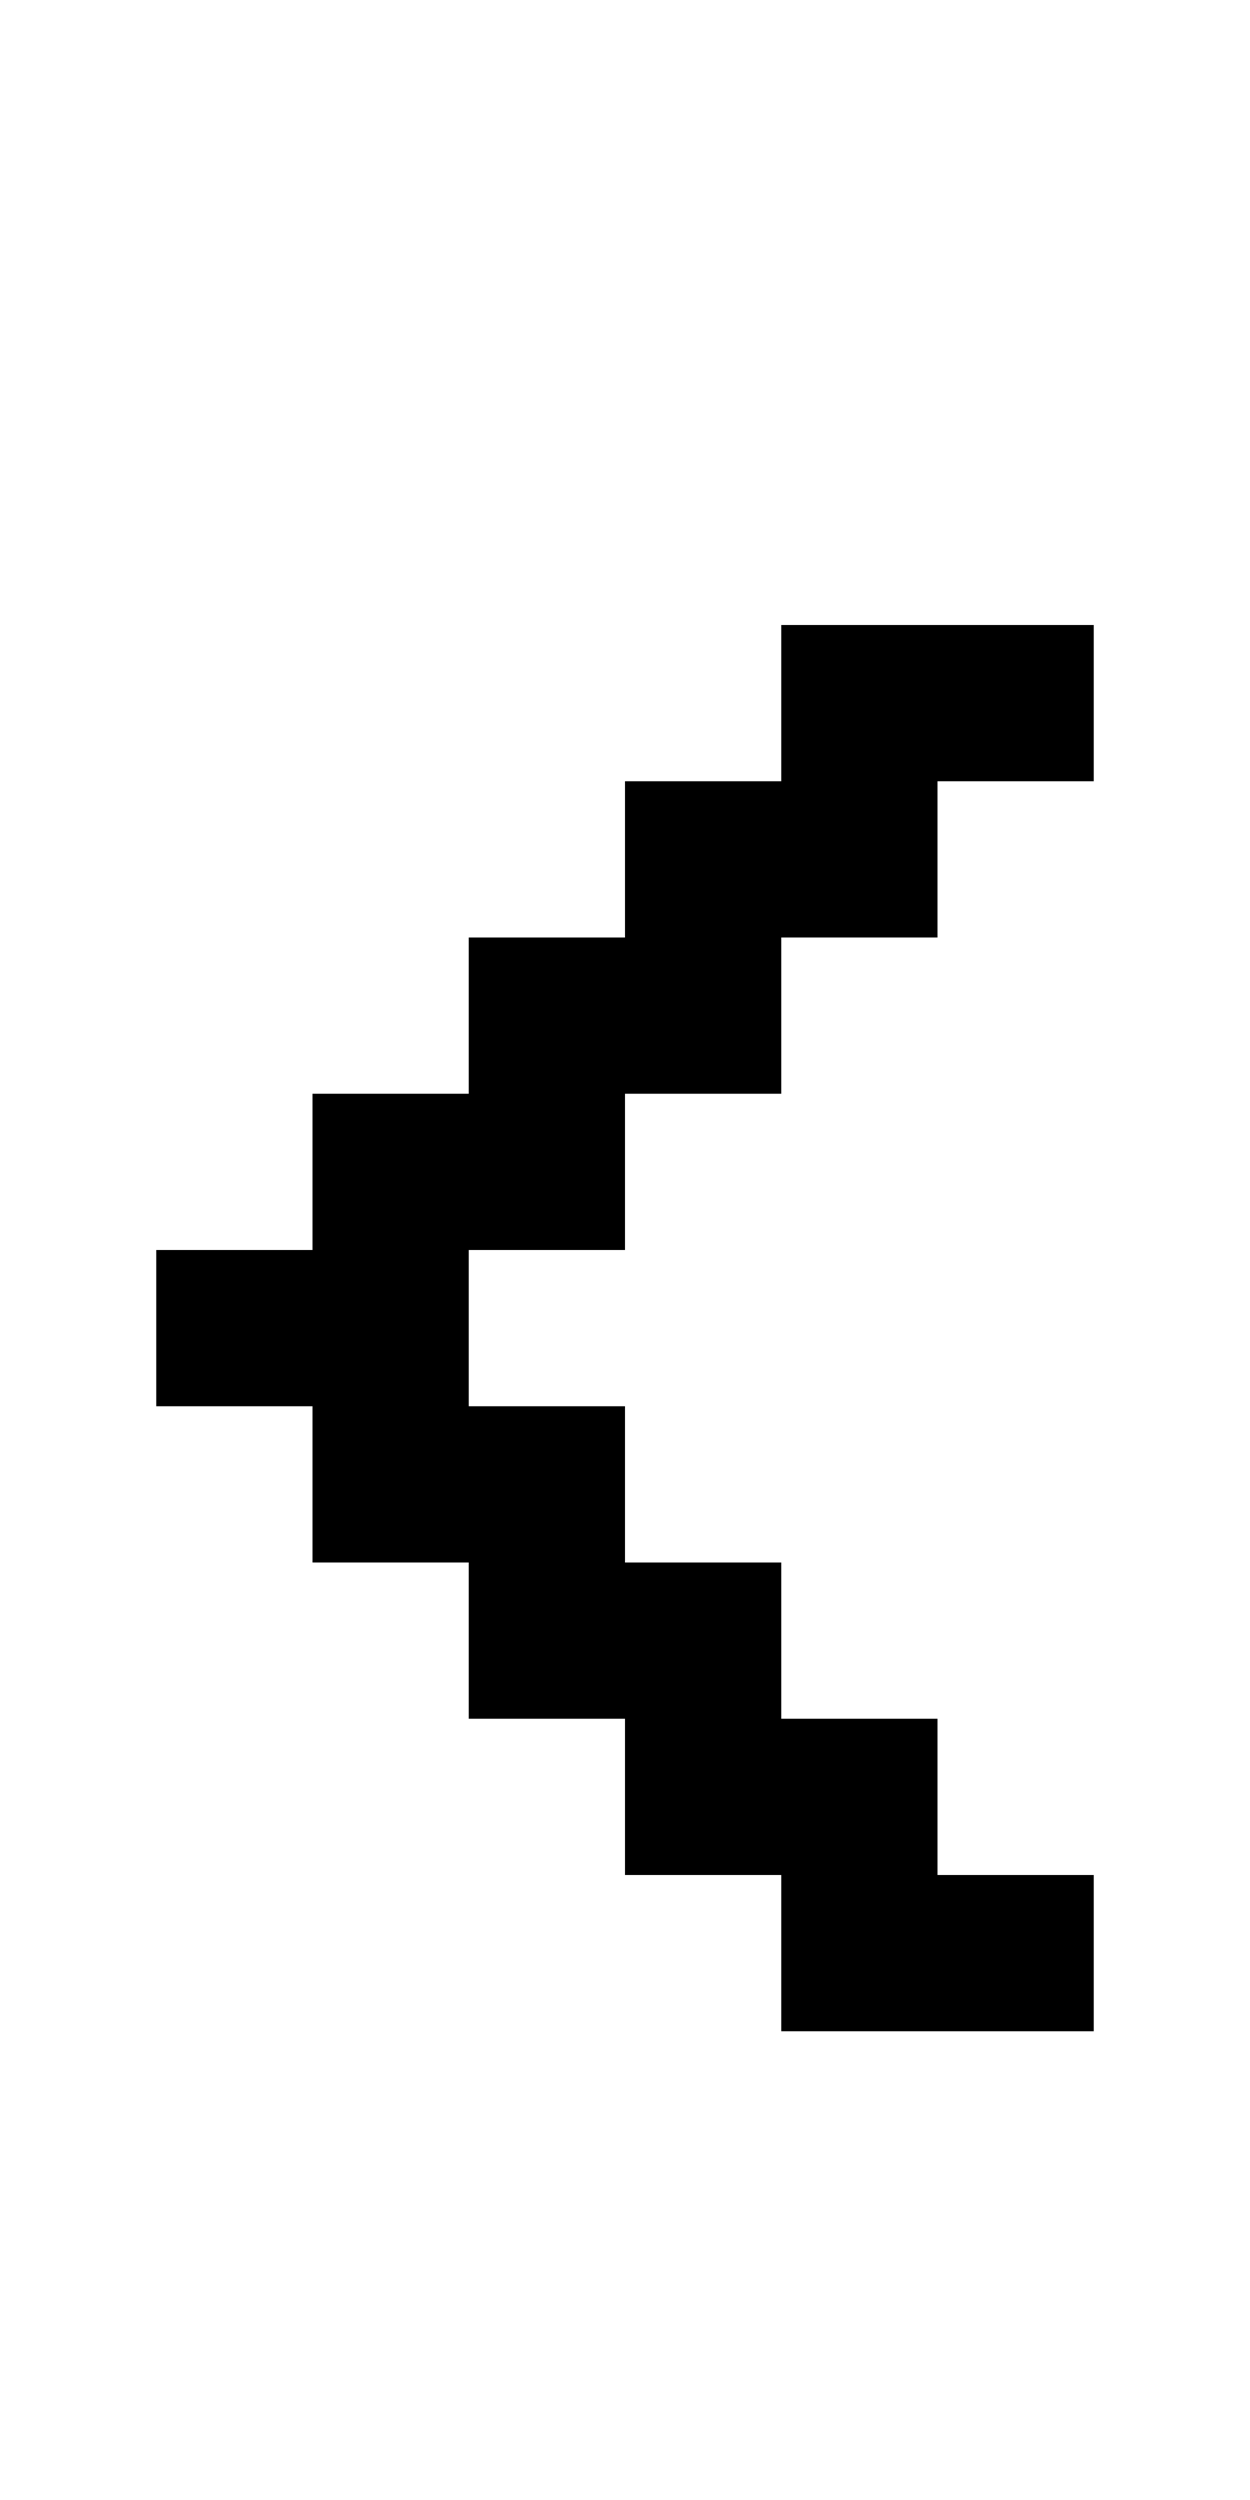 <?xml version="1.0" encoding="utf-8" ?>
<svg xmlns="http://www.w3.org/2000/svg" xmlns:ev="http://www.w3.org/2001/xml-events" xmlns:xlink="http://www.w3.org/1999/xlink" baseProfile="full" height="16px" version="1.1" viewBox="0 0 8 16" width="8px">
  <defs/>
  <g id="x000000_r0_g0_b0_a1.0">
    <path d="M 4,11 3,11 3,10 2,10 2,9 1,9 1,8 2,8 2,7 3,7 3,6 4,6 4,5 5,5 5,4 6,4 7,4 7,5 6,5 6,6 5,6 5,7 4,7 4,8 3,8 3,9 4,9 4,10 5,10 5,11 6,11 6,12 7,12 7,13 5,13 5,12 4,12 z" fill="#000000" fill-opacity="1.0" id="x000000_r0_g0_b0_a1.0_shape1"/>
  </g>
</svg>
